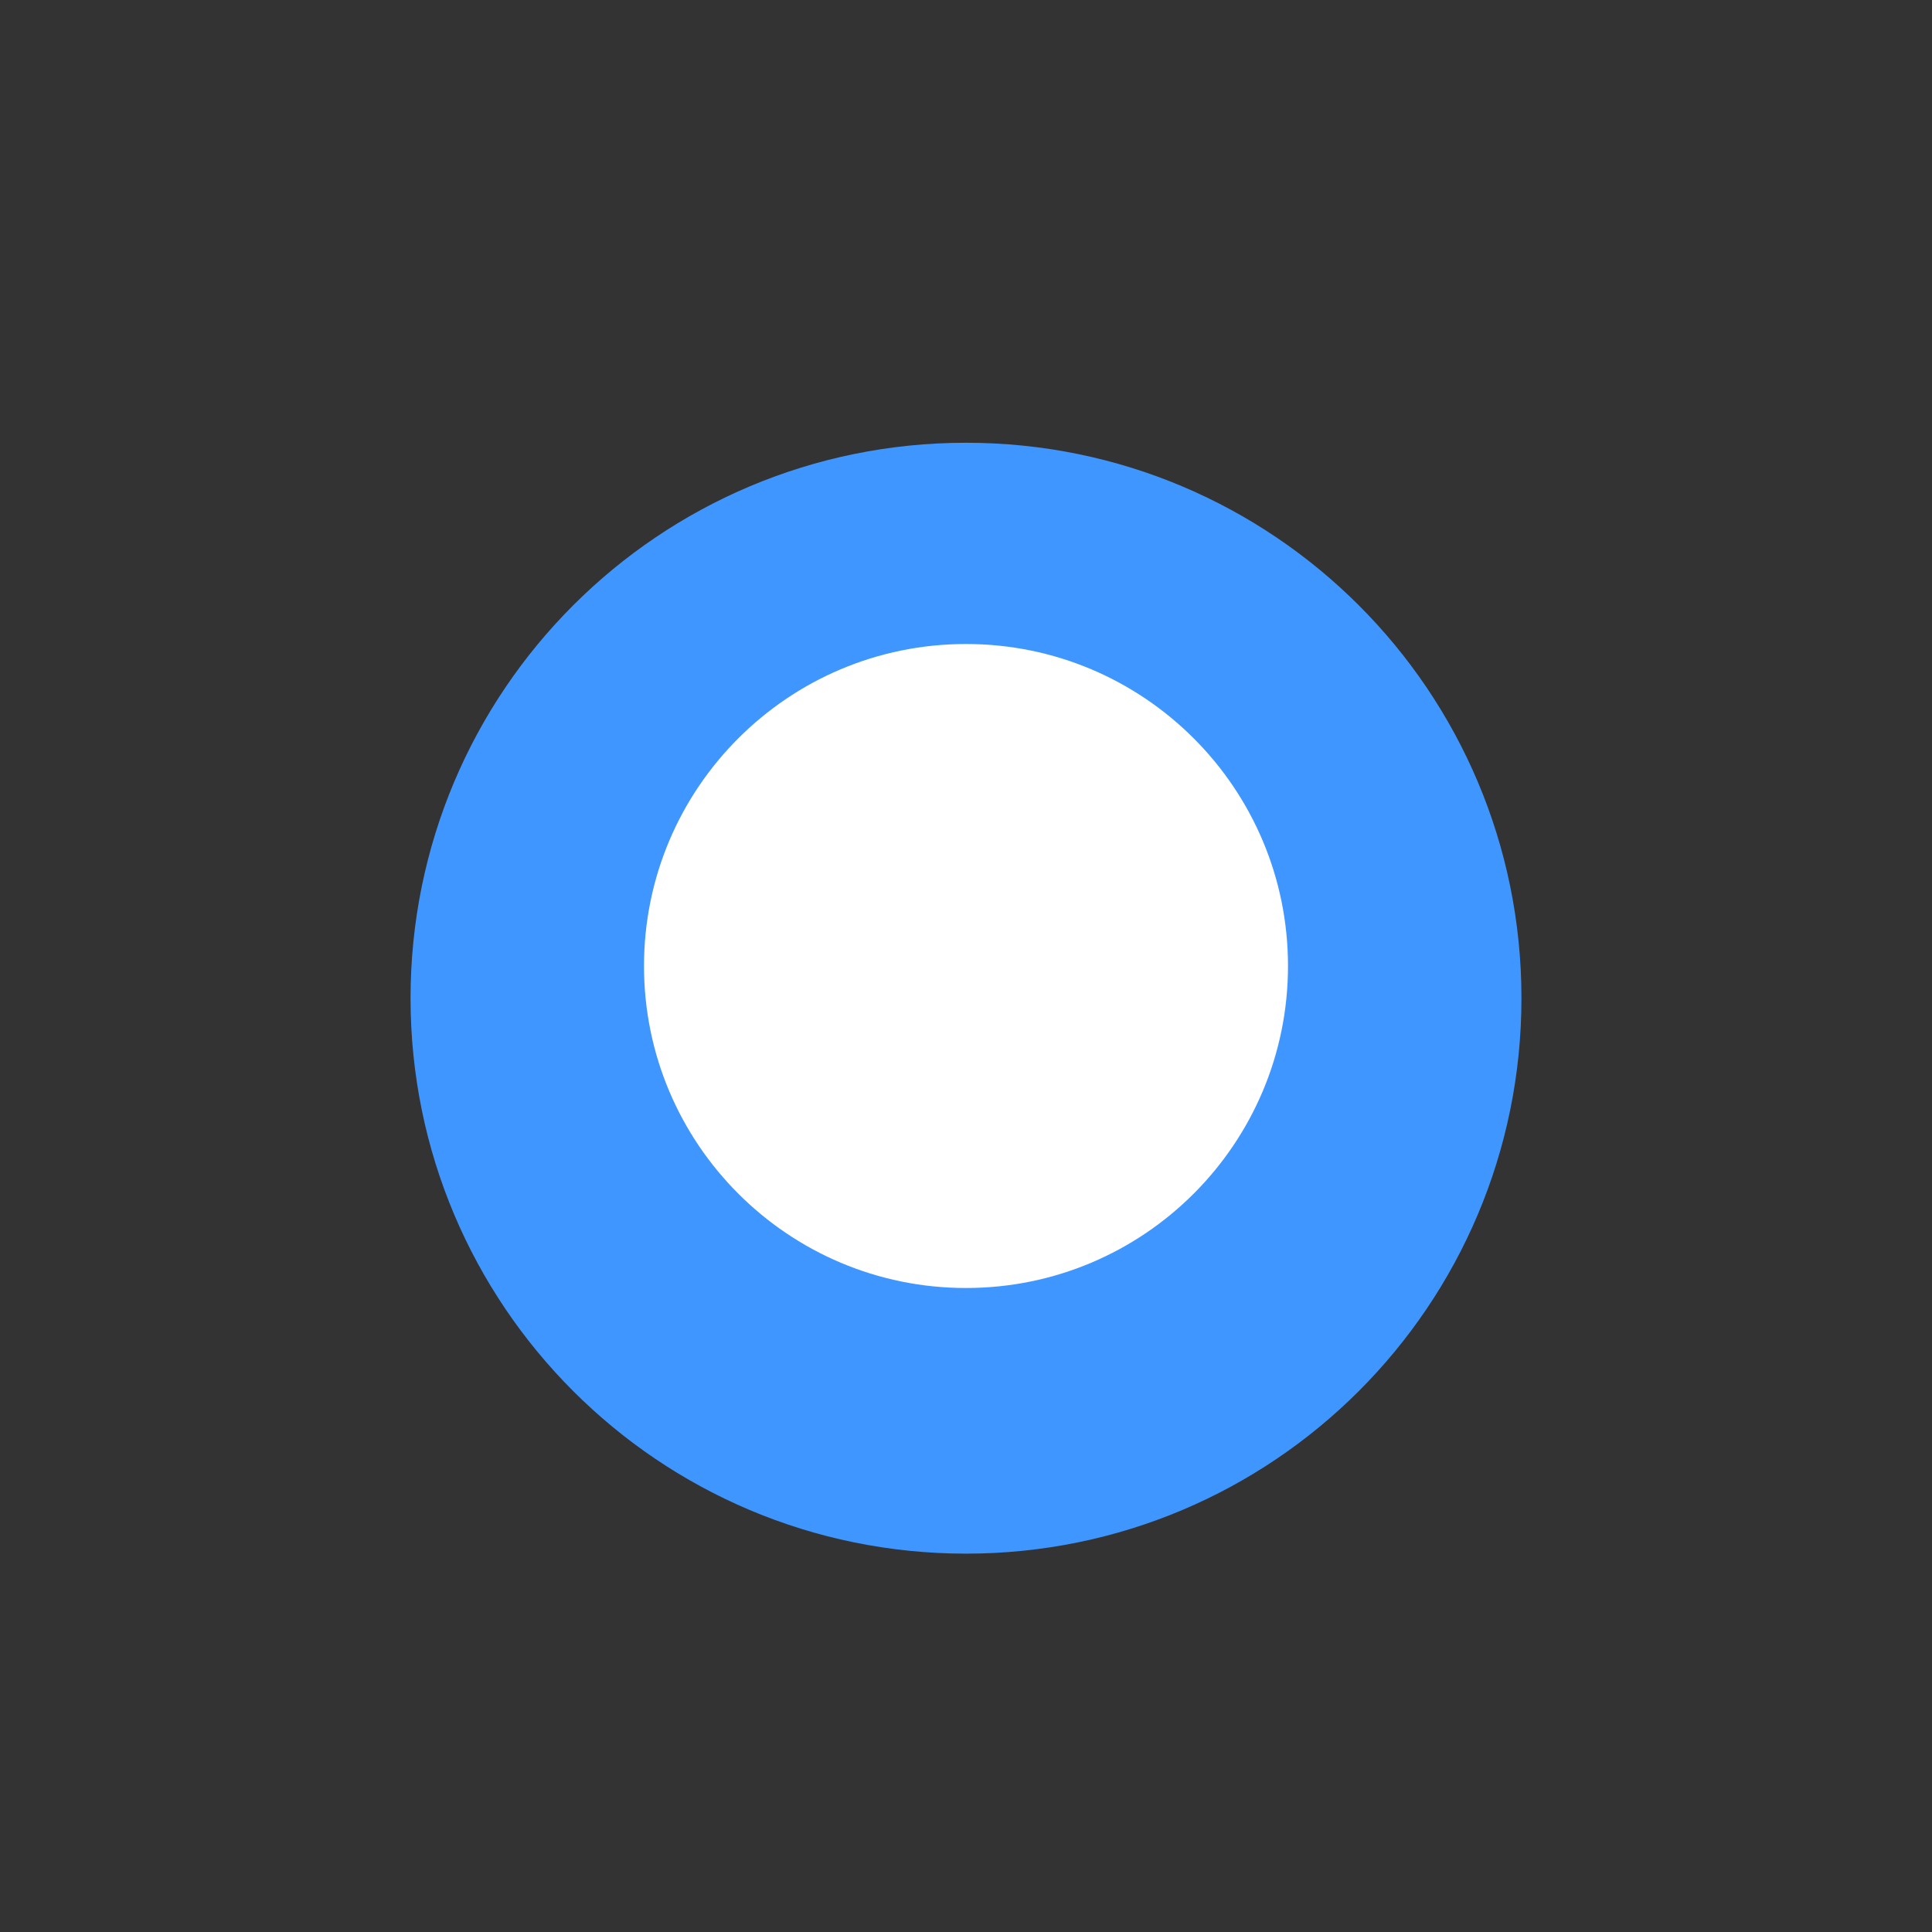 <?xml version="1.0" encoding="UTF-8"?>
<svg width="48" height="48" viewBox="0 0 48 48" fill="none" xmlns="http://www.w3.org/2000/svg">
    <rect x="0" y="0" width="48" height="48" fill="#333333" stroke="none"/>
    <path d="M24 12C31.075 12 36.8 17.725 36.8 24.8C36.8 31.875 31.075 37.6 24 37.6C16.925 37.6 11.2 31.875 11.2 24.8C11.2 17.725 16.925 12 24 12Z" fill="#4096ff" stroke="#4096ff" stroke-width="2"/>
    <path d="M24 16C28.418 16 32 19.582 32 24C32 28.418 28.418 32 24 32C19.582 32 16 28.418 16 24C16 19.582 19.582 16 24 16Z" fill="white"/>
</svg>
